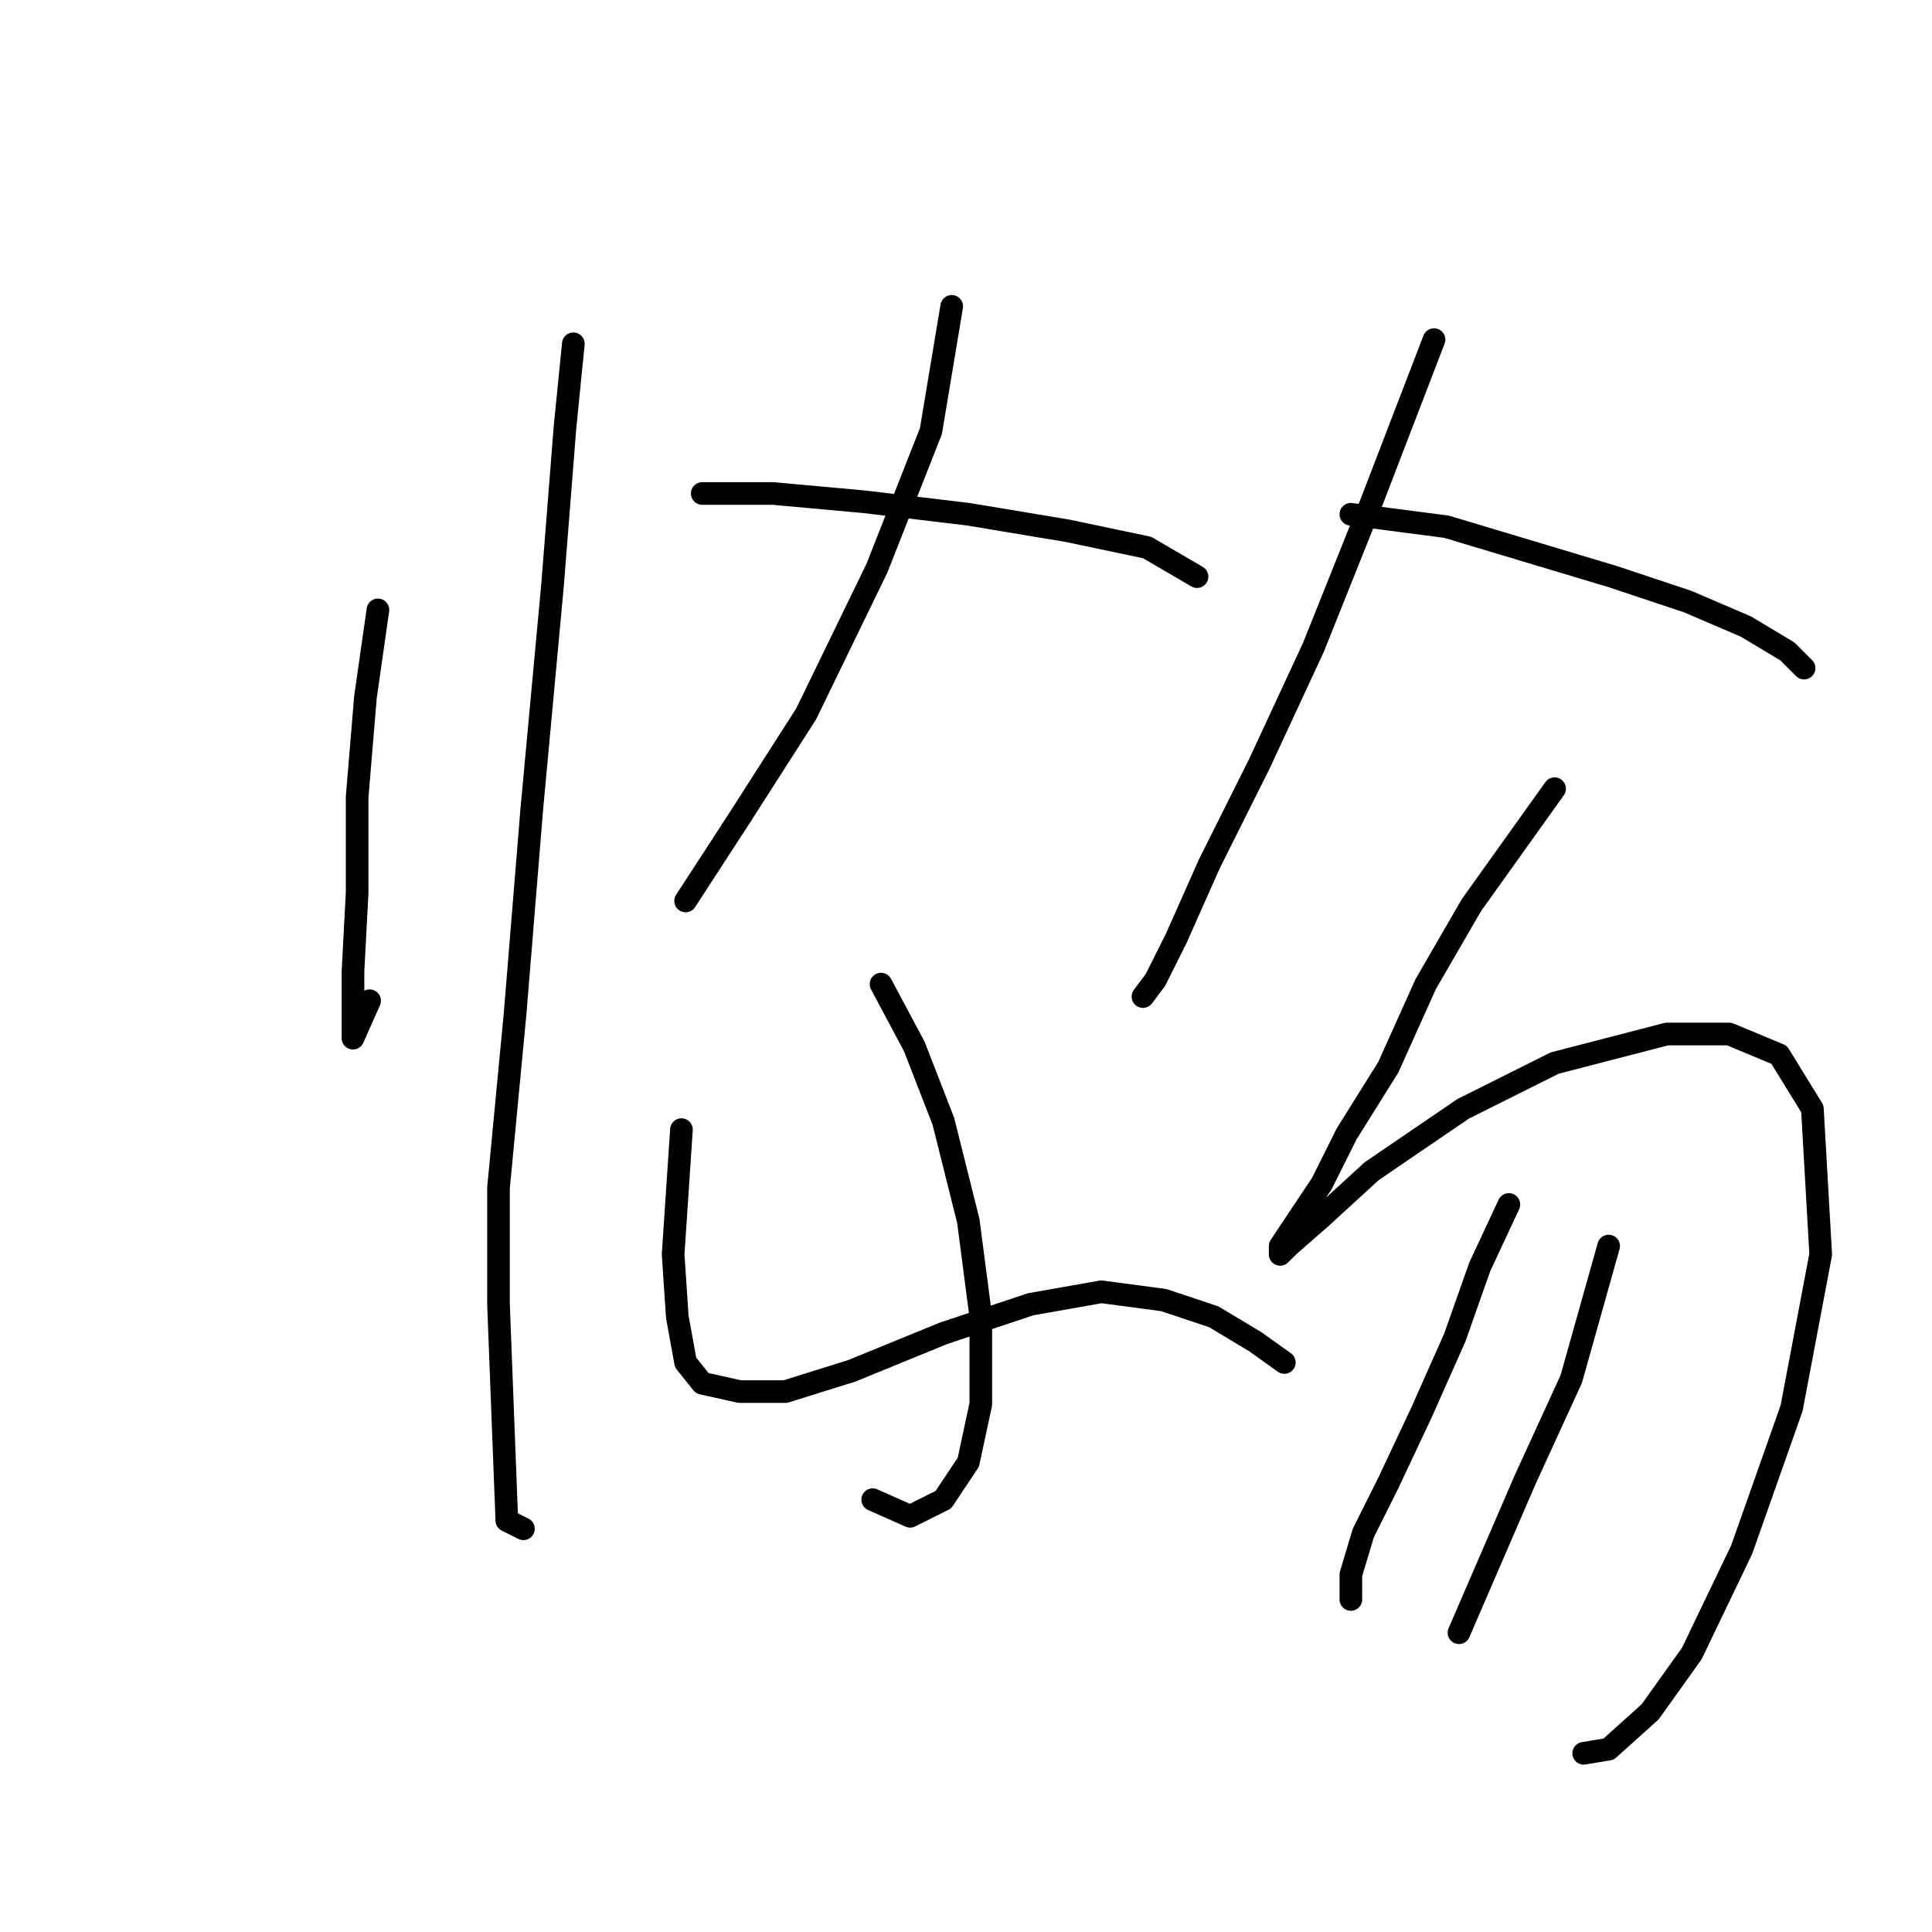 <?xml version="1.0" standalone="no"?>
    <svg width="256" height="256" xmlns="http://www.w3.org/2000/svg" version="1.1">
    <polyline stroke="black" stroke-width="3" stroke-linecap="round" fill="transparent" stroke-linejoin="round" points="50.077 80.814 48.424 92.384 47.322 105.606 47.322 118.278 46.771 128.746 46.771 134.255 46.771 137.561 46.771 137.561 48.975 132.602 48.975 132.602 " />
        <polyline stroke="black" stroke-width="3" stroke-linecap="round" fill="transparent" stroke-linejoin="round" points="75.971 45.554 74.869 56.573 73.216 77.508 70.461 107.259 68.258 134.255 66.054 157.395 66.054 172.821 66.605 187.145 67.156 201.47 69.359 202.572 69.359 202.572 " />
        <polyline stroke="black" stroke-width="3" stroke-linecap="round" fill="transparent" stroke-linejoin="round" points="126.106 40.595 123.352 57.124 116.189 75.305 106.823 94.587 98.008 108.361 90.846 119.38 90.846 119.38 " />
        <polyline stroke="black" stroke-width="3" stroke-linecap="round" fill="transparent" stroke-linejoin="round" points="93.05 65.388 102.416 65.388 114.537 66.49 128.31 68.142 141.533 70.346 152 72.55 158.612 76.406 158.612 76.406 " />
        <polyline stroke="black" stroke-width="3" stroke-linecap="round" fill="transparent" stroke-linejoin="round" points="116.74 130.399 121.148 138.663 125.004 148.58 128.31 161.802 129.963 174.474 129.963 186.043 128.31 193.757 125.004 198.715 120.597 200.919 115.638 198.715 115.638 198.715 " />
        <polyline stroke="black" stroke-width="3" stroke-linecap="round" fill="transparent" stroke-linejoin="round" points="90.295 149.681 89.193 166.21 89.744 174.474 90.846 180.534 93.05 183.289 98.008 184.391 104.069 184.391 112.884 181.636 125.004 176.677 136.574 172.821 145.94 171.168 154.204 172.27 160.815 174.474 166.325 177.779 170.181 180.534 170.181 180.534 " />
        <polyline stroke="black" stroke-width="3" stroke-linecap="round" fill="transparent" stroke-linejoin="round" points="190.015 45.003 181.751 66.49 174.038 85.772 166.876 101.199 160.265 114.421 155.857 124.338 153.102 129.848 151.449 132.051 151.449 132.051 " />
        <polyline stroke="black" stroke-width="3" stroke-linecap="round" fill="transparent" stroke-linejoin="round" points="178.996 68.142 191.668 69.795 213.706 76.406 223.623 79.712 231.336 83.018 236.845 86.323 239.049 88.527 239.049 88.527 " />
        <polyline stroke="black" stroke-width="3" stroke-linecap="round" fill="transparent" stroke-linejoin="round" points="205.992 104.504 194.974 119.931 188.913 130.399 183.955 141.417 178.445 150.232 175.14 156.844 171.834 161.802 169.63 165.108 169.63 166.21 170.732 165.108 175.14 161.251 181.751 155.191 193.872 146.927 205.992 140.866 220.868 137.01 229.132 137.01 235.743 139.764 240.151 146.927 241.253 166.21 237.396 186.594 230.785 205.326 224.173 219.1 218.664 226.813 213.155 231.771 209.849 232.322 209.849 232.322 " />
        <polyline stroke="black" stroke-width="3" stroke-linecap="round" fill="transparent" stroke-linejoin="round" points="199.932 159.598 196.076 167.862 192.77 177.228 188.362 187.145 183.955 196.511 180.649 203.123 178.996 208.632 178.996 211.938 178.996 211.938 " />
        <polyline stroke="black" stroke-width="3" stroke-linecap="round" fill="transparent" stroke-linejoin="round" points="213.155 165.108 208.196 182.738 202.136 195.96 193.321 216.345 193.321 216.345 " />
        </svg>